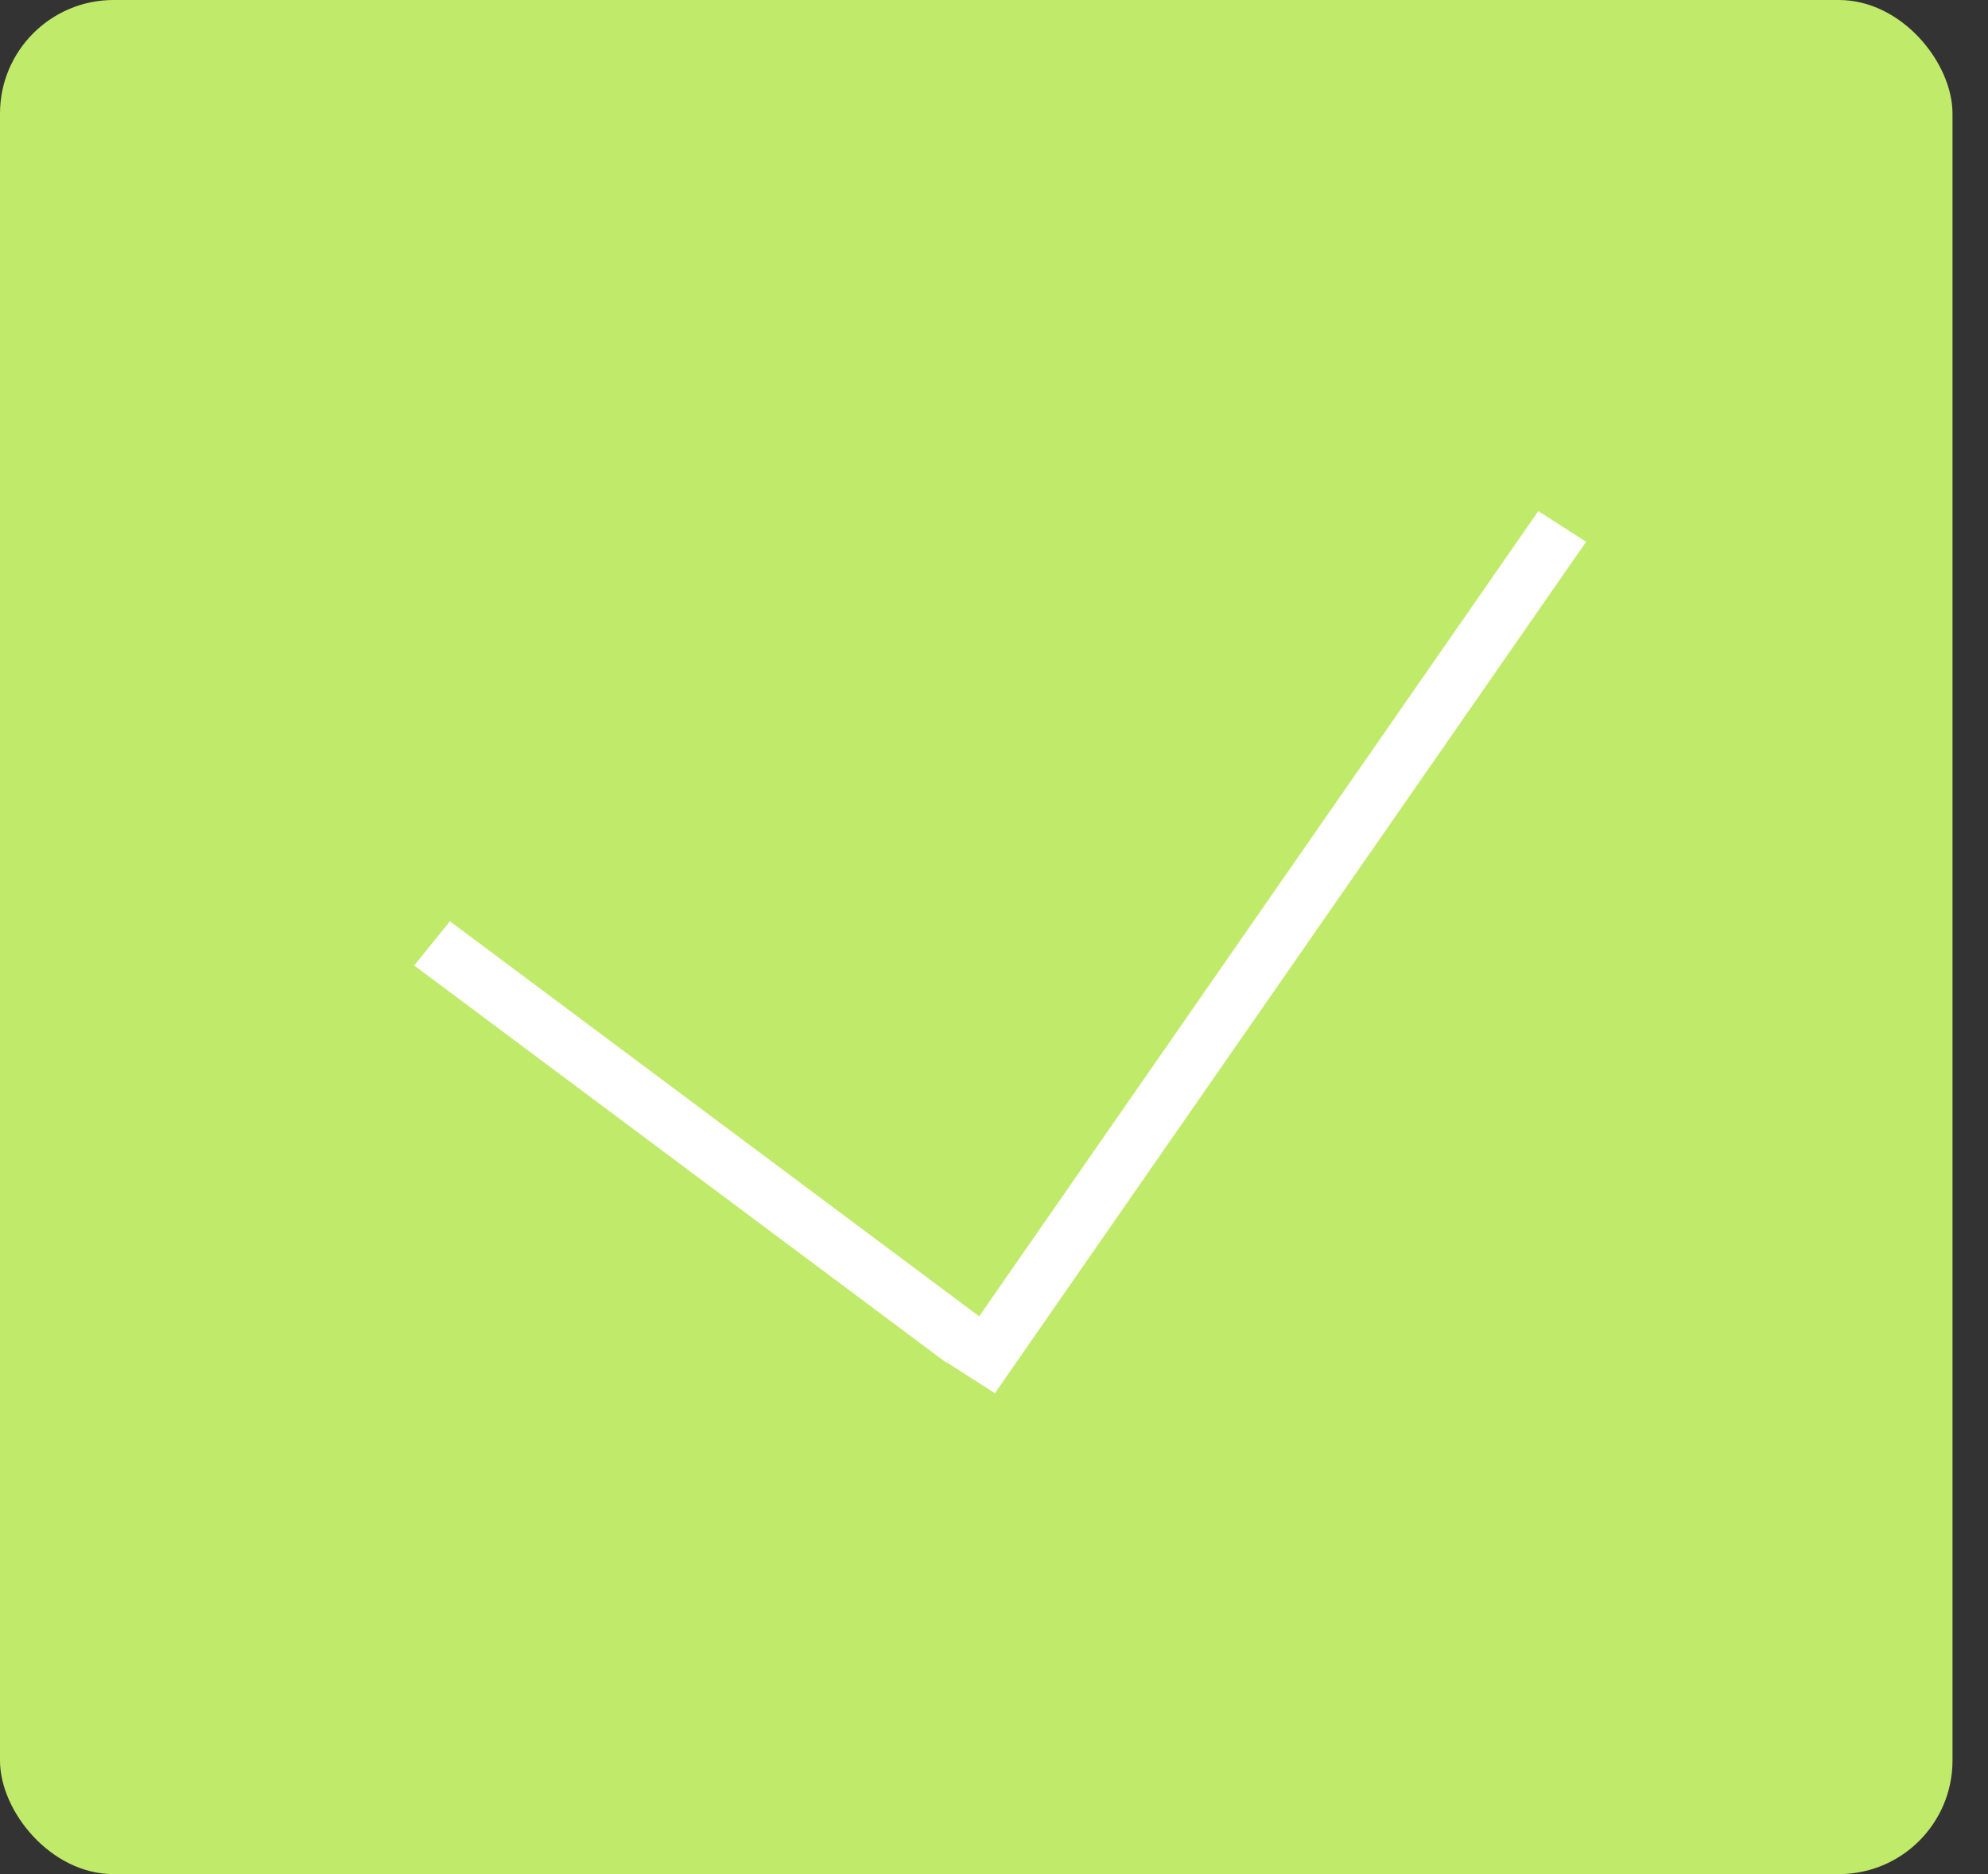 <svg width="35" height="33" viewBox="0 0 35 33" fill="none" xmlns="http://www.w3.org/2000/svg">
<rect x="0" y="0" width="35" height="33" fill="#333333" stroke="none"/>
<rect x="-3.05176e-05" width="34.375" height="33" rx="2" fill="#C0EB6A"/>
<line y1="-0.5" x2="18.262" y2="-0.5" transform="matrix(-0.57 0.821 -0.842 -0.539 27.083 9)" stroke="white"/>
<line y1="-0.5" x2="11.7" y2="-0.5" transform="matrix(0.801 0.598 -0.63 0.777 7.292 17)" stroke="white"/>
</svg>

